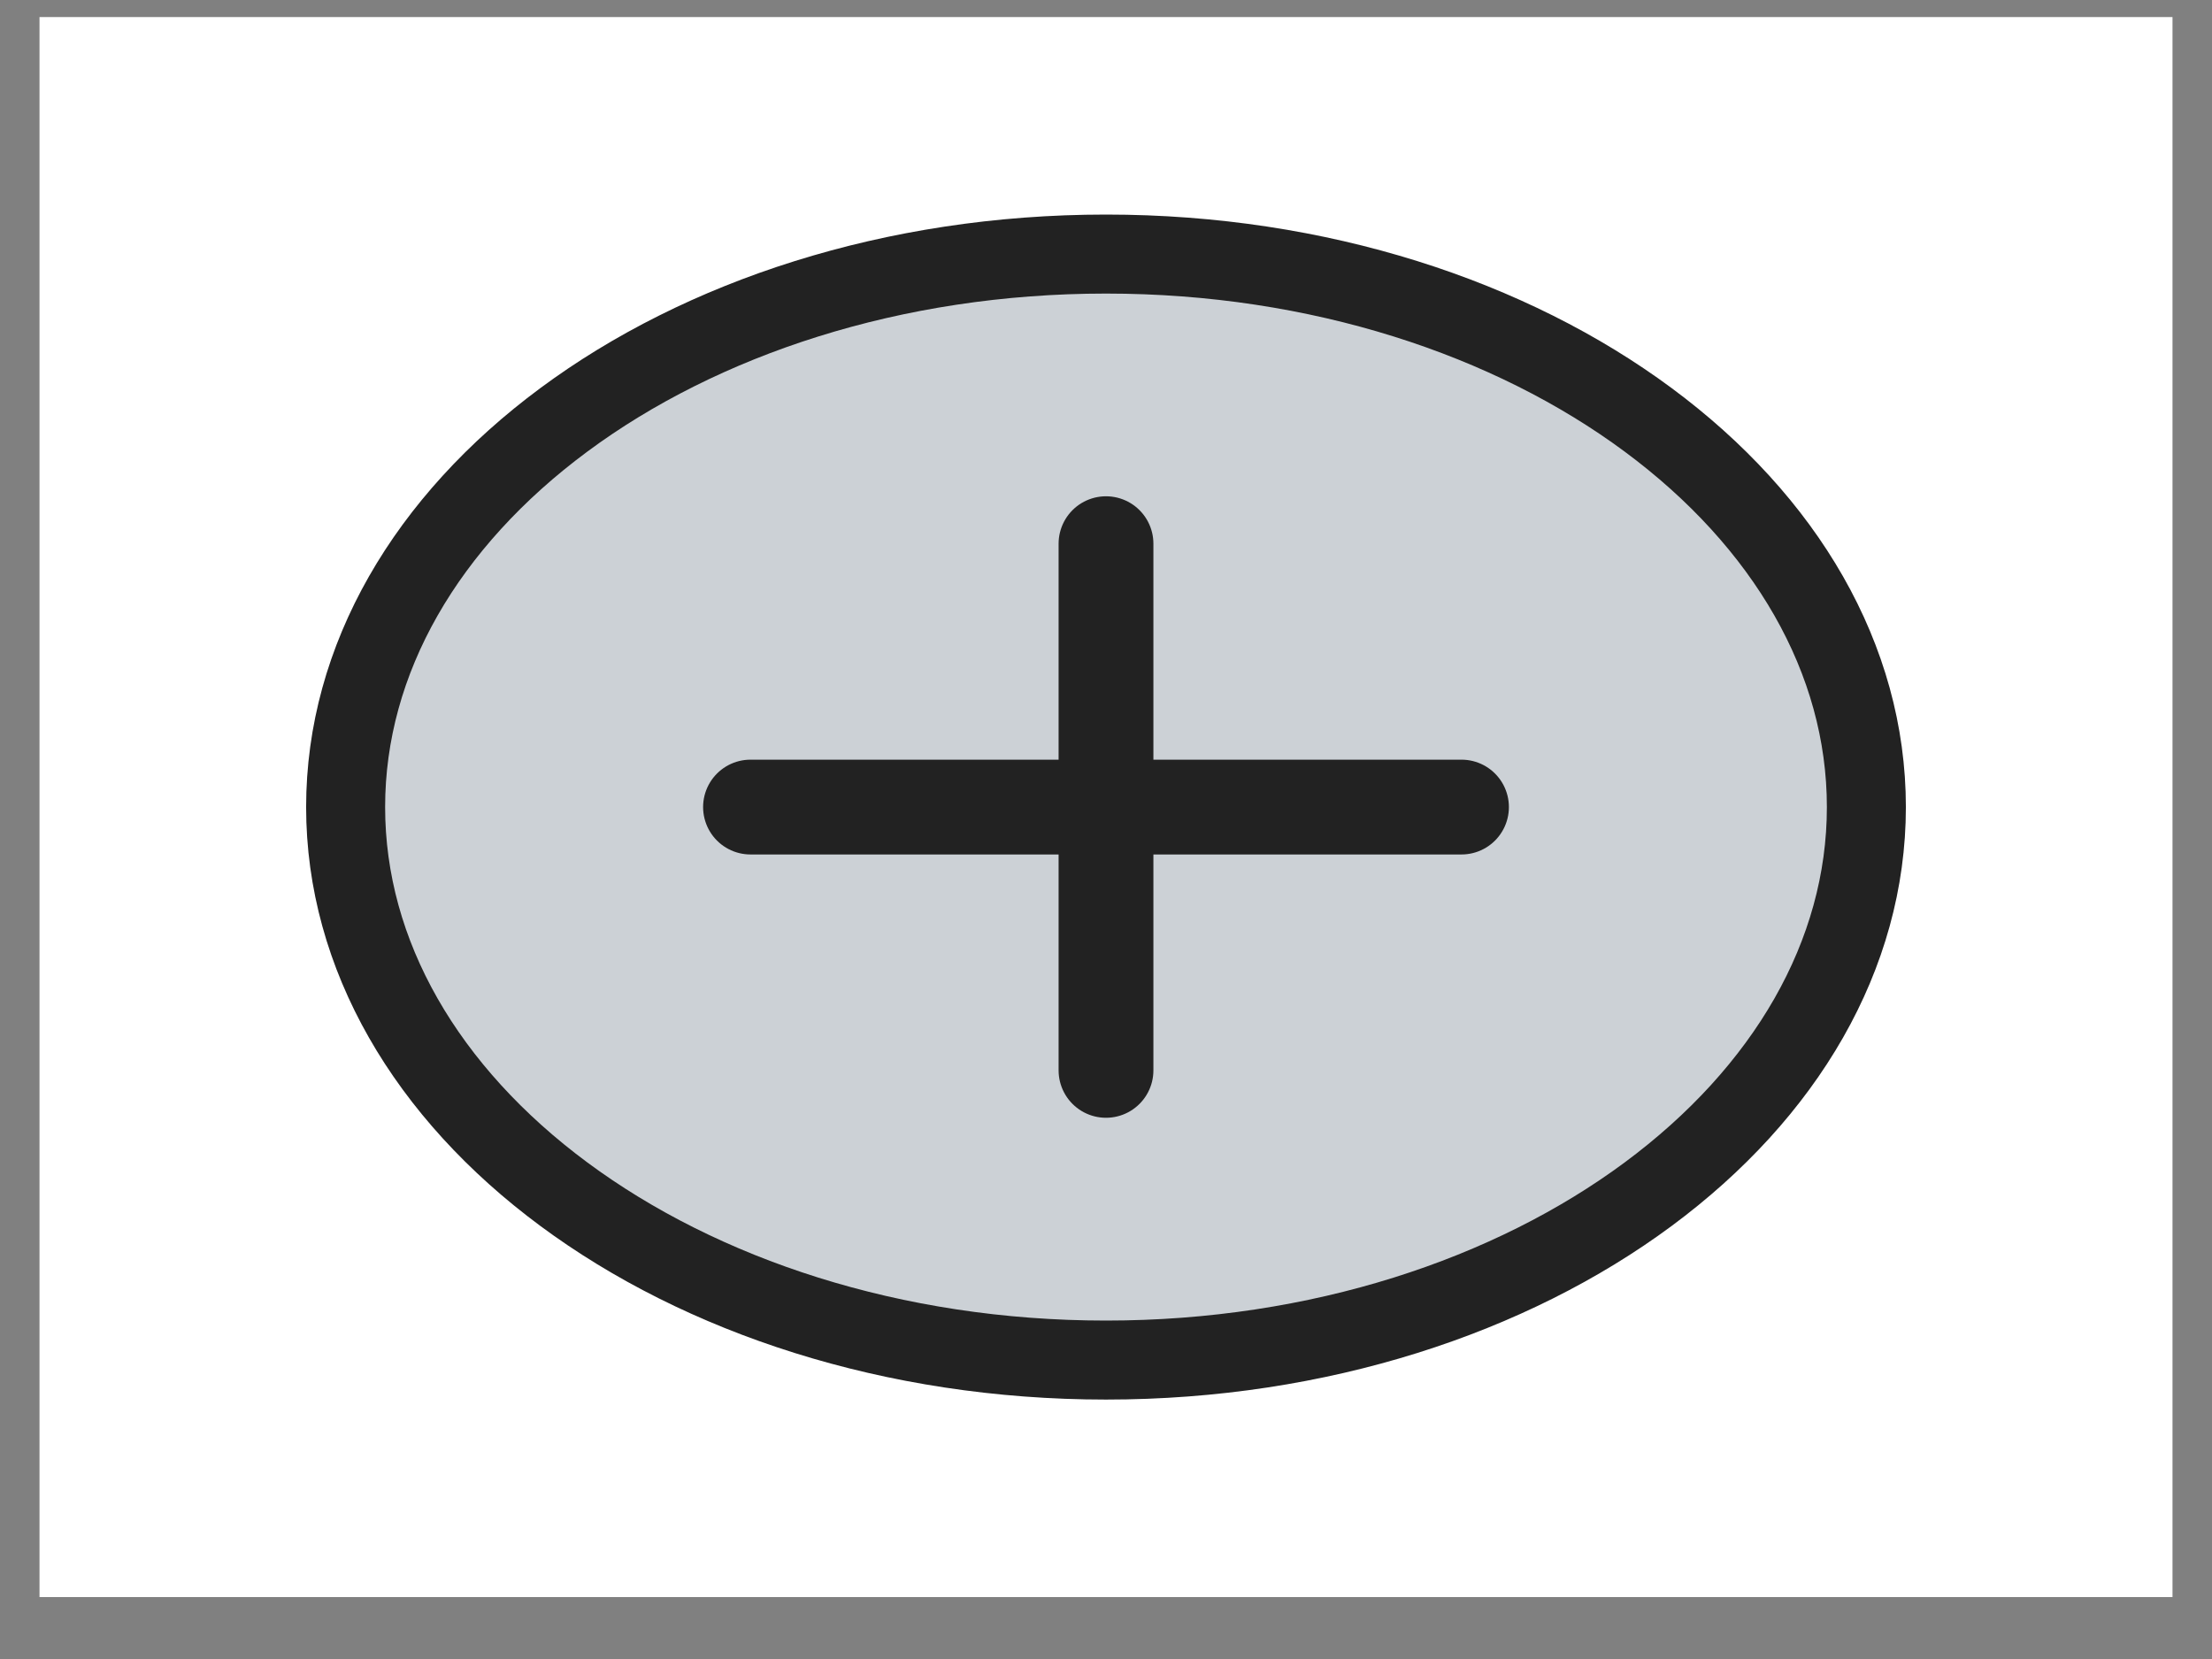 <svg width="28" height="21" viewBox="0 0 28 21" fill="none" xmlns="http://www.w3.org/2000/svg">
<rect x="0" y="0" width="28" height="21" fill="#808080" stroke="none"/>
<rect width="27" height="20" transform="translate(0.5 0.216)" fill="white"/>
<path d="M23.625 10.216C23.625 12.091 22.6 13.83 20.862 15.117C19.124 16.404 16.7 17.216 14 17.216C11.3 17.216 8.876 16.404 7.138 15.117C5.4 13.83 4.375 12.091 4.375 10.216C4.375 8.34 5.4 6.601 7.138 5.314C8.876 4.027 11.3 3.216 14 3.216C16.7 3.216 19.124 4.027 20.862 5.314C22.6 6.601 23.625 8.34 23.625 10.216Z" fill="#2A4157" fill-opacity="0.24" stroke="#222222"/>
<path d="M14 6.882L14 13.549" stroke="#222222" stroke-width="1.2" stroke-linecap="round"/>
<path d="M18.5 10.216L9.5 10.216" stroke="#222222" stroke-width="1.2" stroke-linecap="round"/>
</svg>
